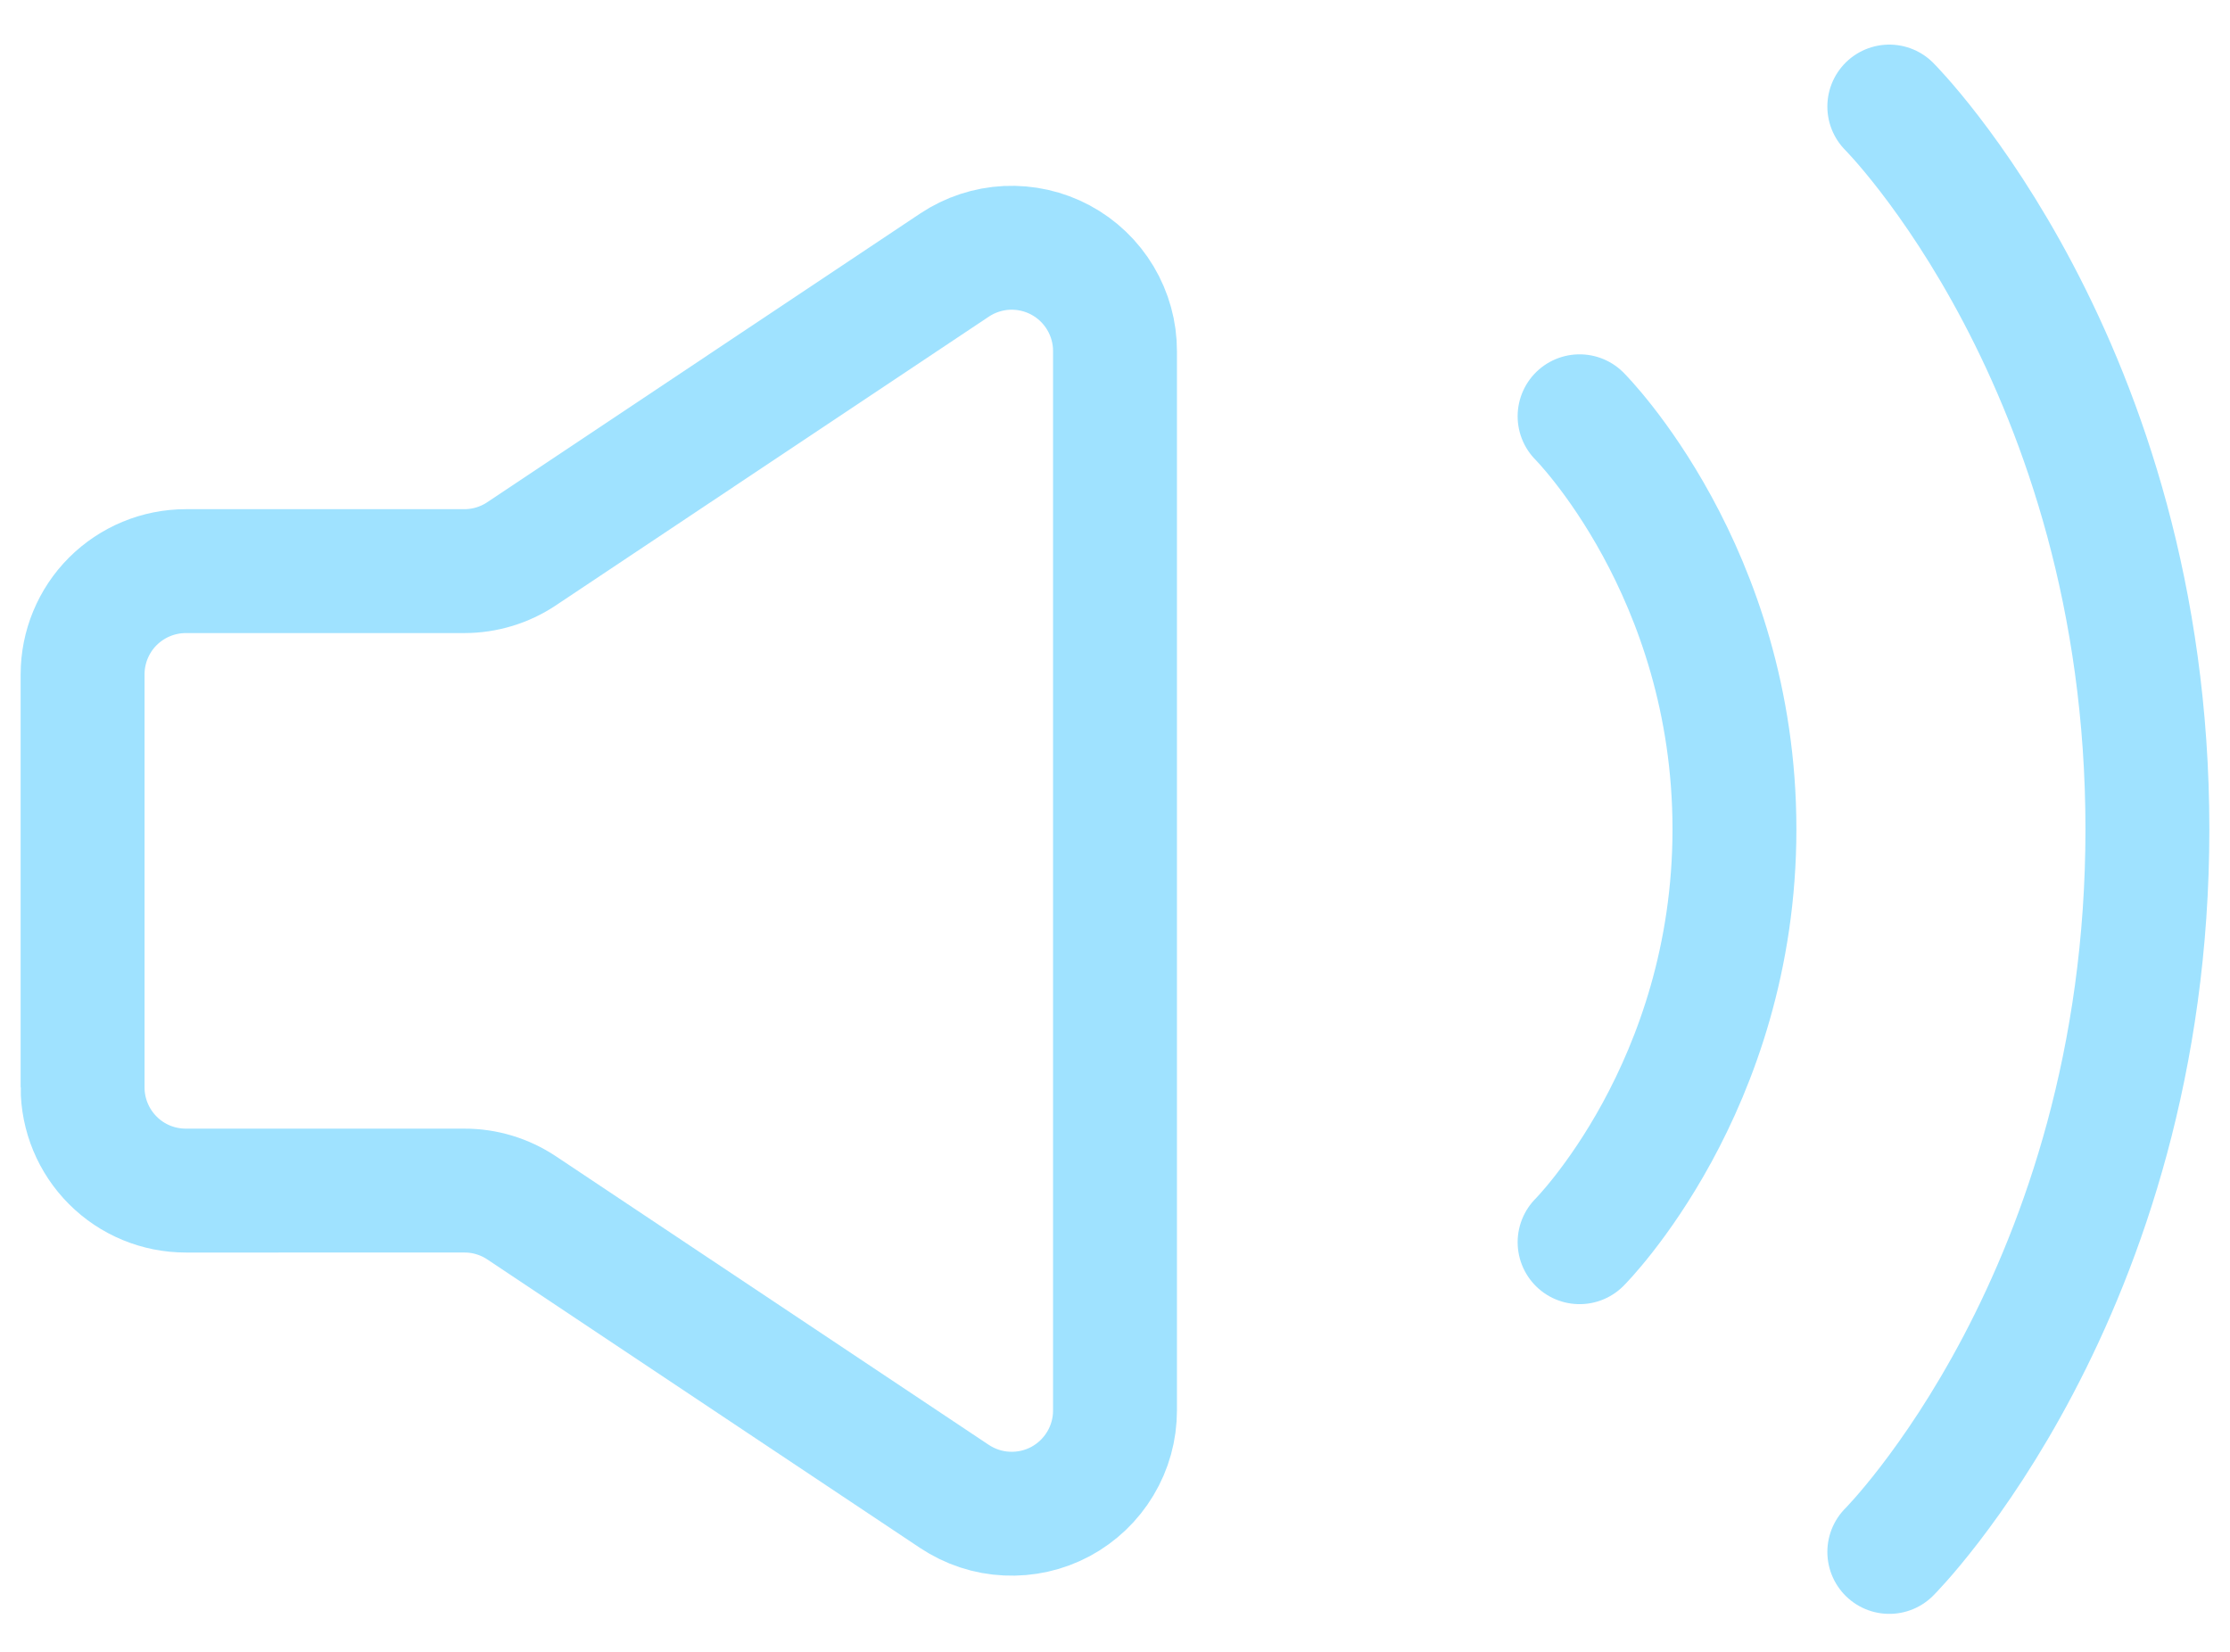 <svg xmlns="http://www.w3.org/2000/svg" width="27" height="20" fill="none" viewBox="0 0 27 20">
    <path stroke="#9fe2ff" stroke-width="1.5" d="M1 13.165v-5c0-.331.132-.65.366-.884.235-.234.552-.366.884-.366h3.371c.247 0 .489-.073.694-.21l5.241-3.495c.189-.126.408-.198.634-.209.226-.01.451.04.65.147.2.107.367.267.483.461.116.195.178.417.177.644v12.825c0 .226-.061.448-.178.642-.116.194-.283.353-.482.46-.2.107-.425.157-.65.146-.227-.01-.445-.083-.634-.208l-5.241-3.494c-.206-.137-.447-.21-.694-.209H2.25c-.332 0-.65-.131-.884-.366-.234-.234-.366-.552-.366-.884v0z"/>
    <path stroke="#9fe2ff" stroke-linecap="round" stroke-linejoin="round" stroke-width="1.5" d="M19.125 5.04S21 6.915 21 10.04s-1.875 5-1.875 5M22.875 1.29S26 4.415 26 10.04s-3.125 8.75-3.125 8.75"/>
</svg>
